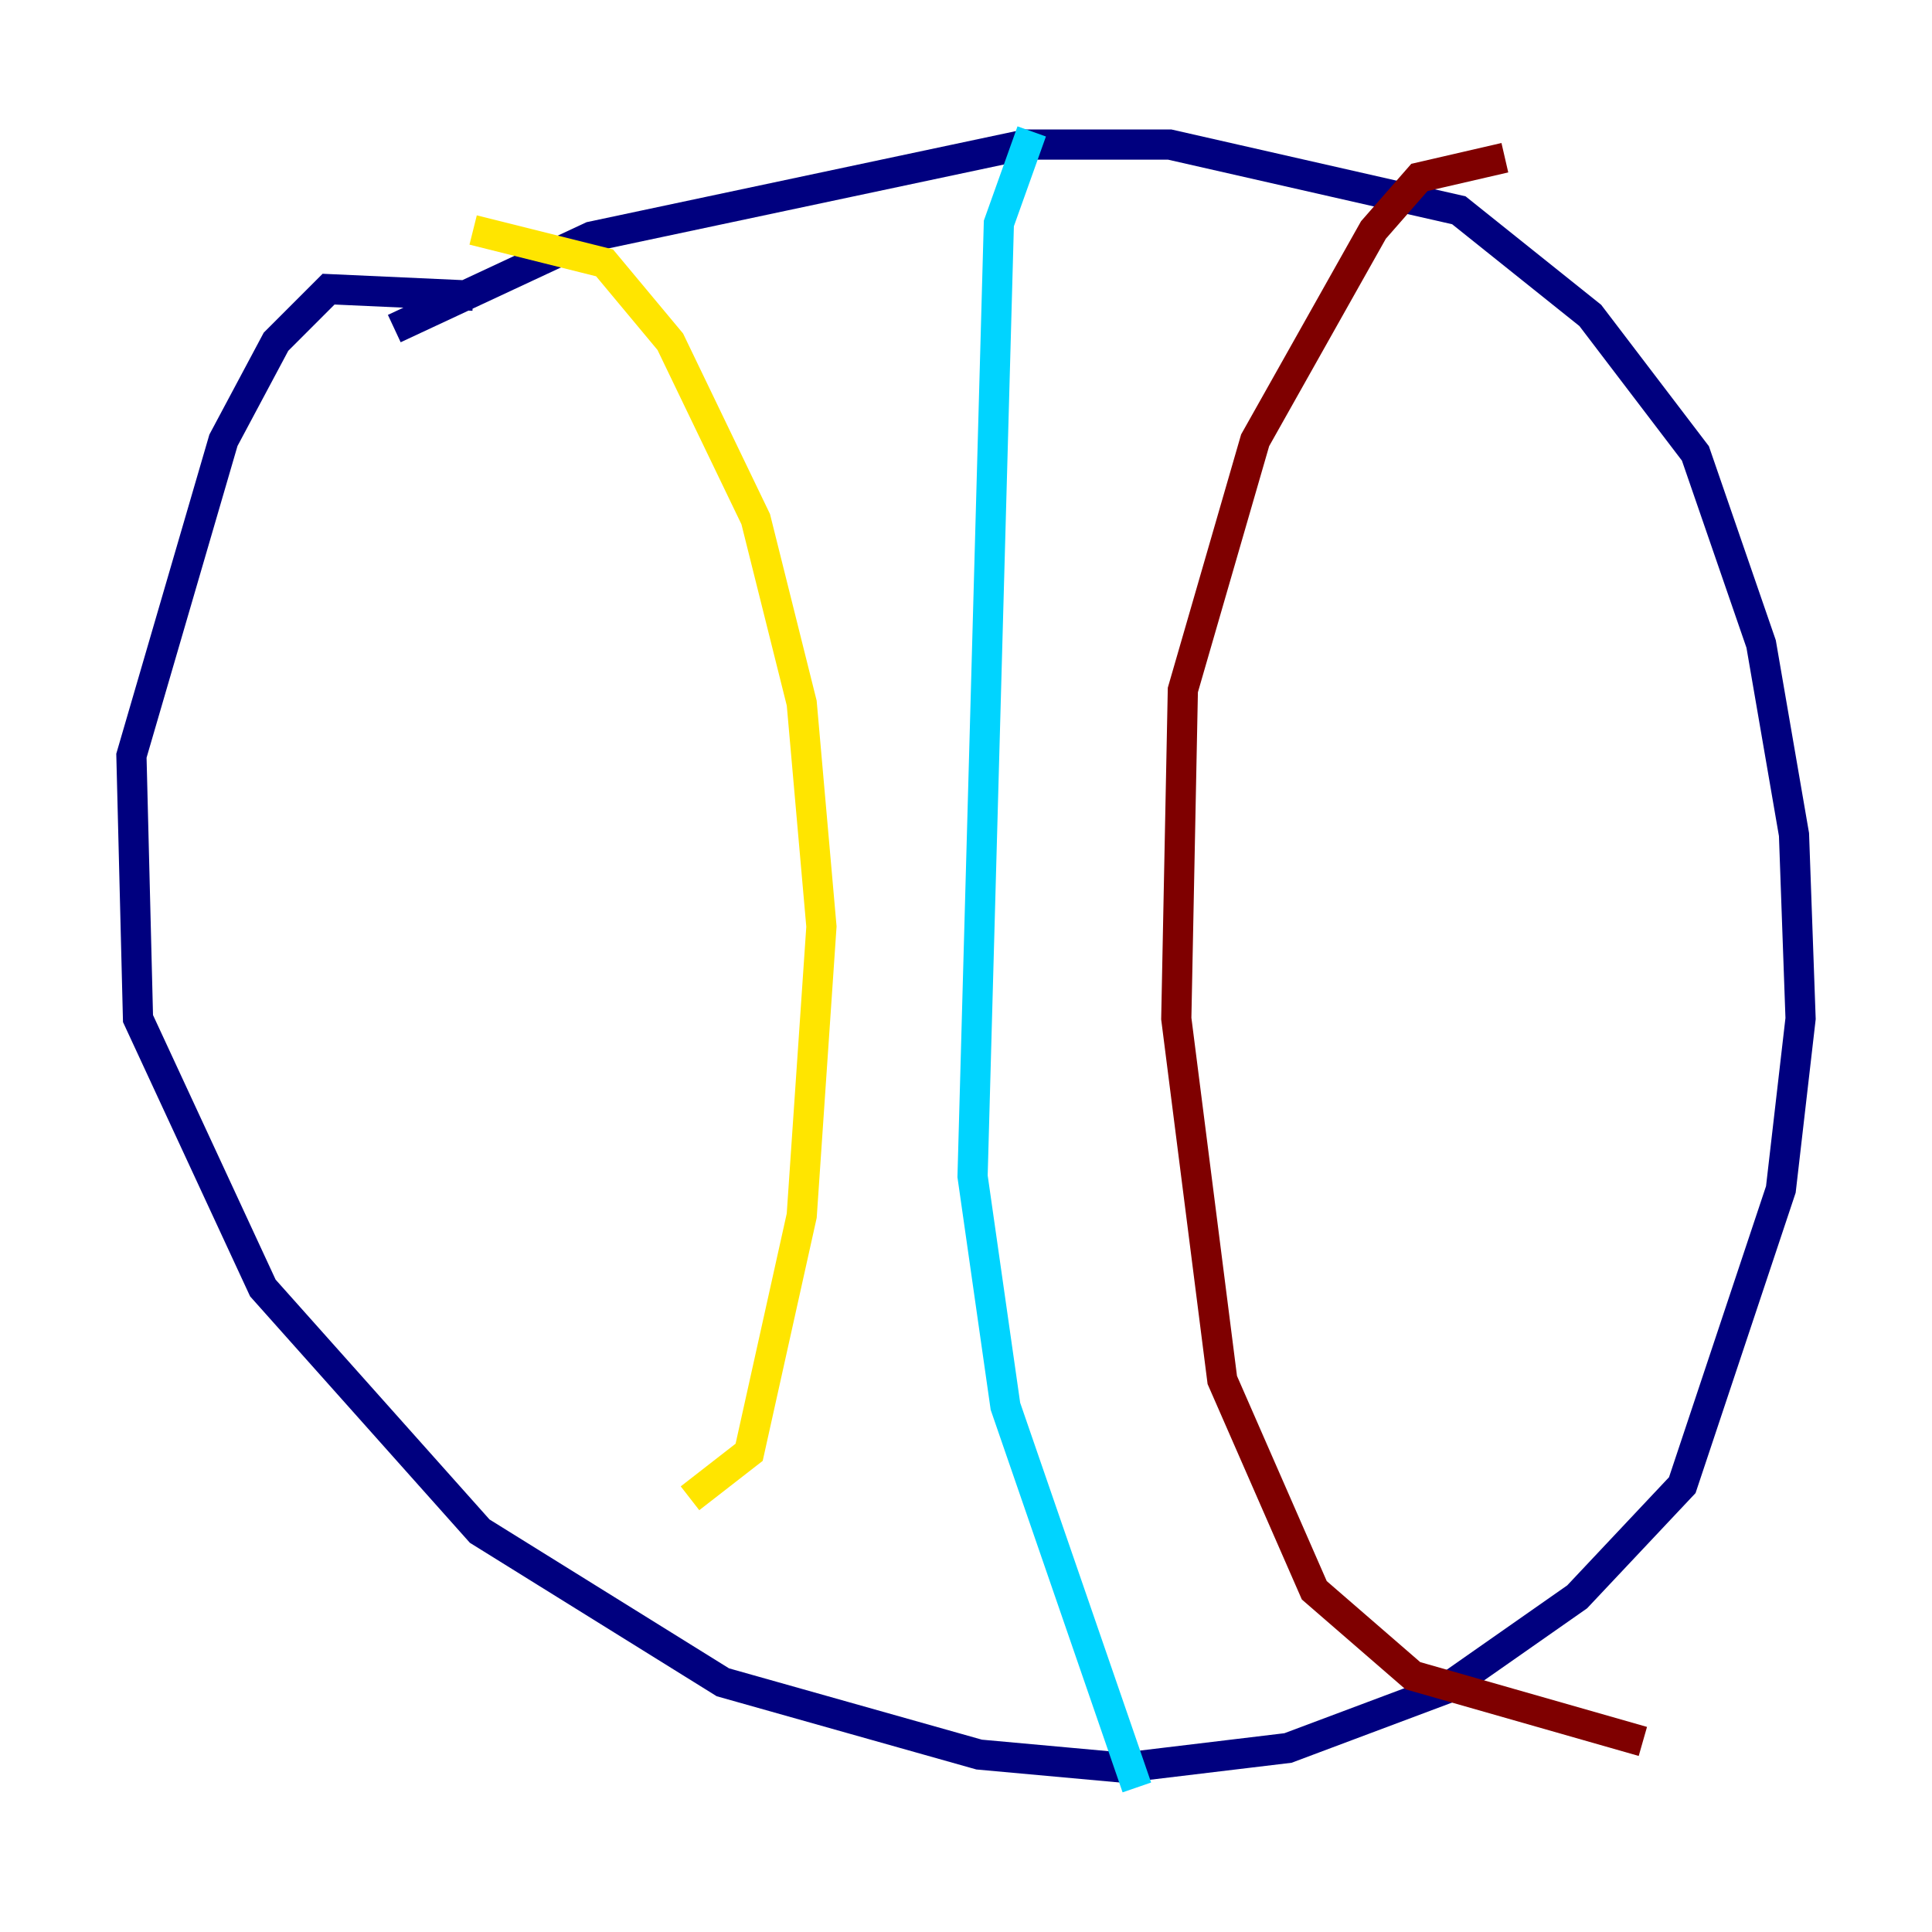 <?xml version="1.0" encoding="utf-8" ?>
<svg baseProfile="tiny" height="128" version="1.2" viewBox="0,0,128,128" width="128" xmlns="http://www.w3.org/2000/svg" xmlns:ev="http://www.w3.org/2001/xml-events" xmlns:xlink="http://www.w3.org/1999/xlink"><defs /><polyline fill="none" points="31.347,19.592 21.769,19.157 18.286,22.64 14.803,29.17 8.707,50.068 9.143,67.483 17.415,85.333 31.782,101.442 47.891,111.456 64.871,116.245 74.449,117.116 85.333,115.809 95.782,111.891 104.49,105.796 111.456,98.395 117.986,78.803 119.293,67.483 118.857,55.292 116.68,42.667 112.326,30.041 105.361,20.898 96.653,13.932 77.497,9.578 67.918,9.578 39.184,15.674 26.122,21.769" stroke="#00007f" stroke-width="2" /><polyline fill="none" points="68.354,8.707 66.177,14.803 64.435,77.932 66.612,93.17 75.32,118.422" stroke="#00d4ff" stroke-width="2" /><polyline fill="none" points="31.347,15.238 40.054,17.415 44.408,22.64 50.068,34.395 53.116,46.585 54.422,61.388 53.116,80.544 49.633,96.218 45.714,99.265" stroke="#ffe500" stroke-width="2" /><polyline fill="none" points="99.701,10.449 94.041,11.755 90.993,15.238 83.156,29.17 78.367,45.714 77.932,67.483 80.98,91.429 87.075,105.361 93.605,111.02 108.844,115.374" stroke="#7f0000" stroke-width="2" /></svg>